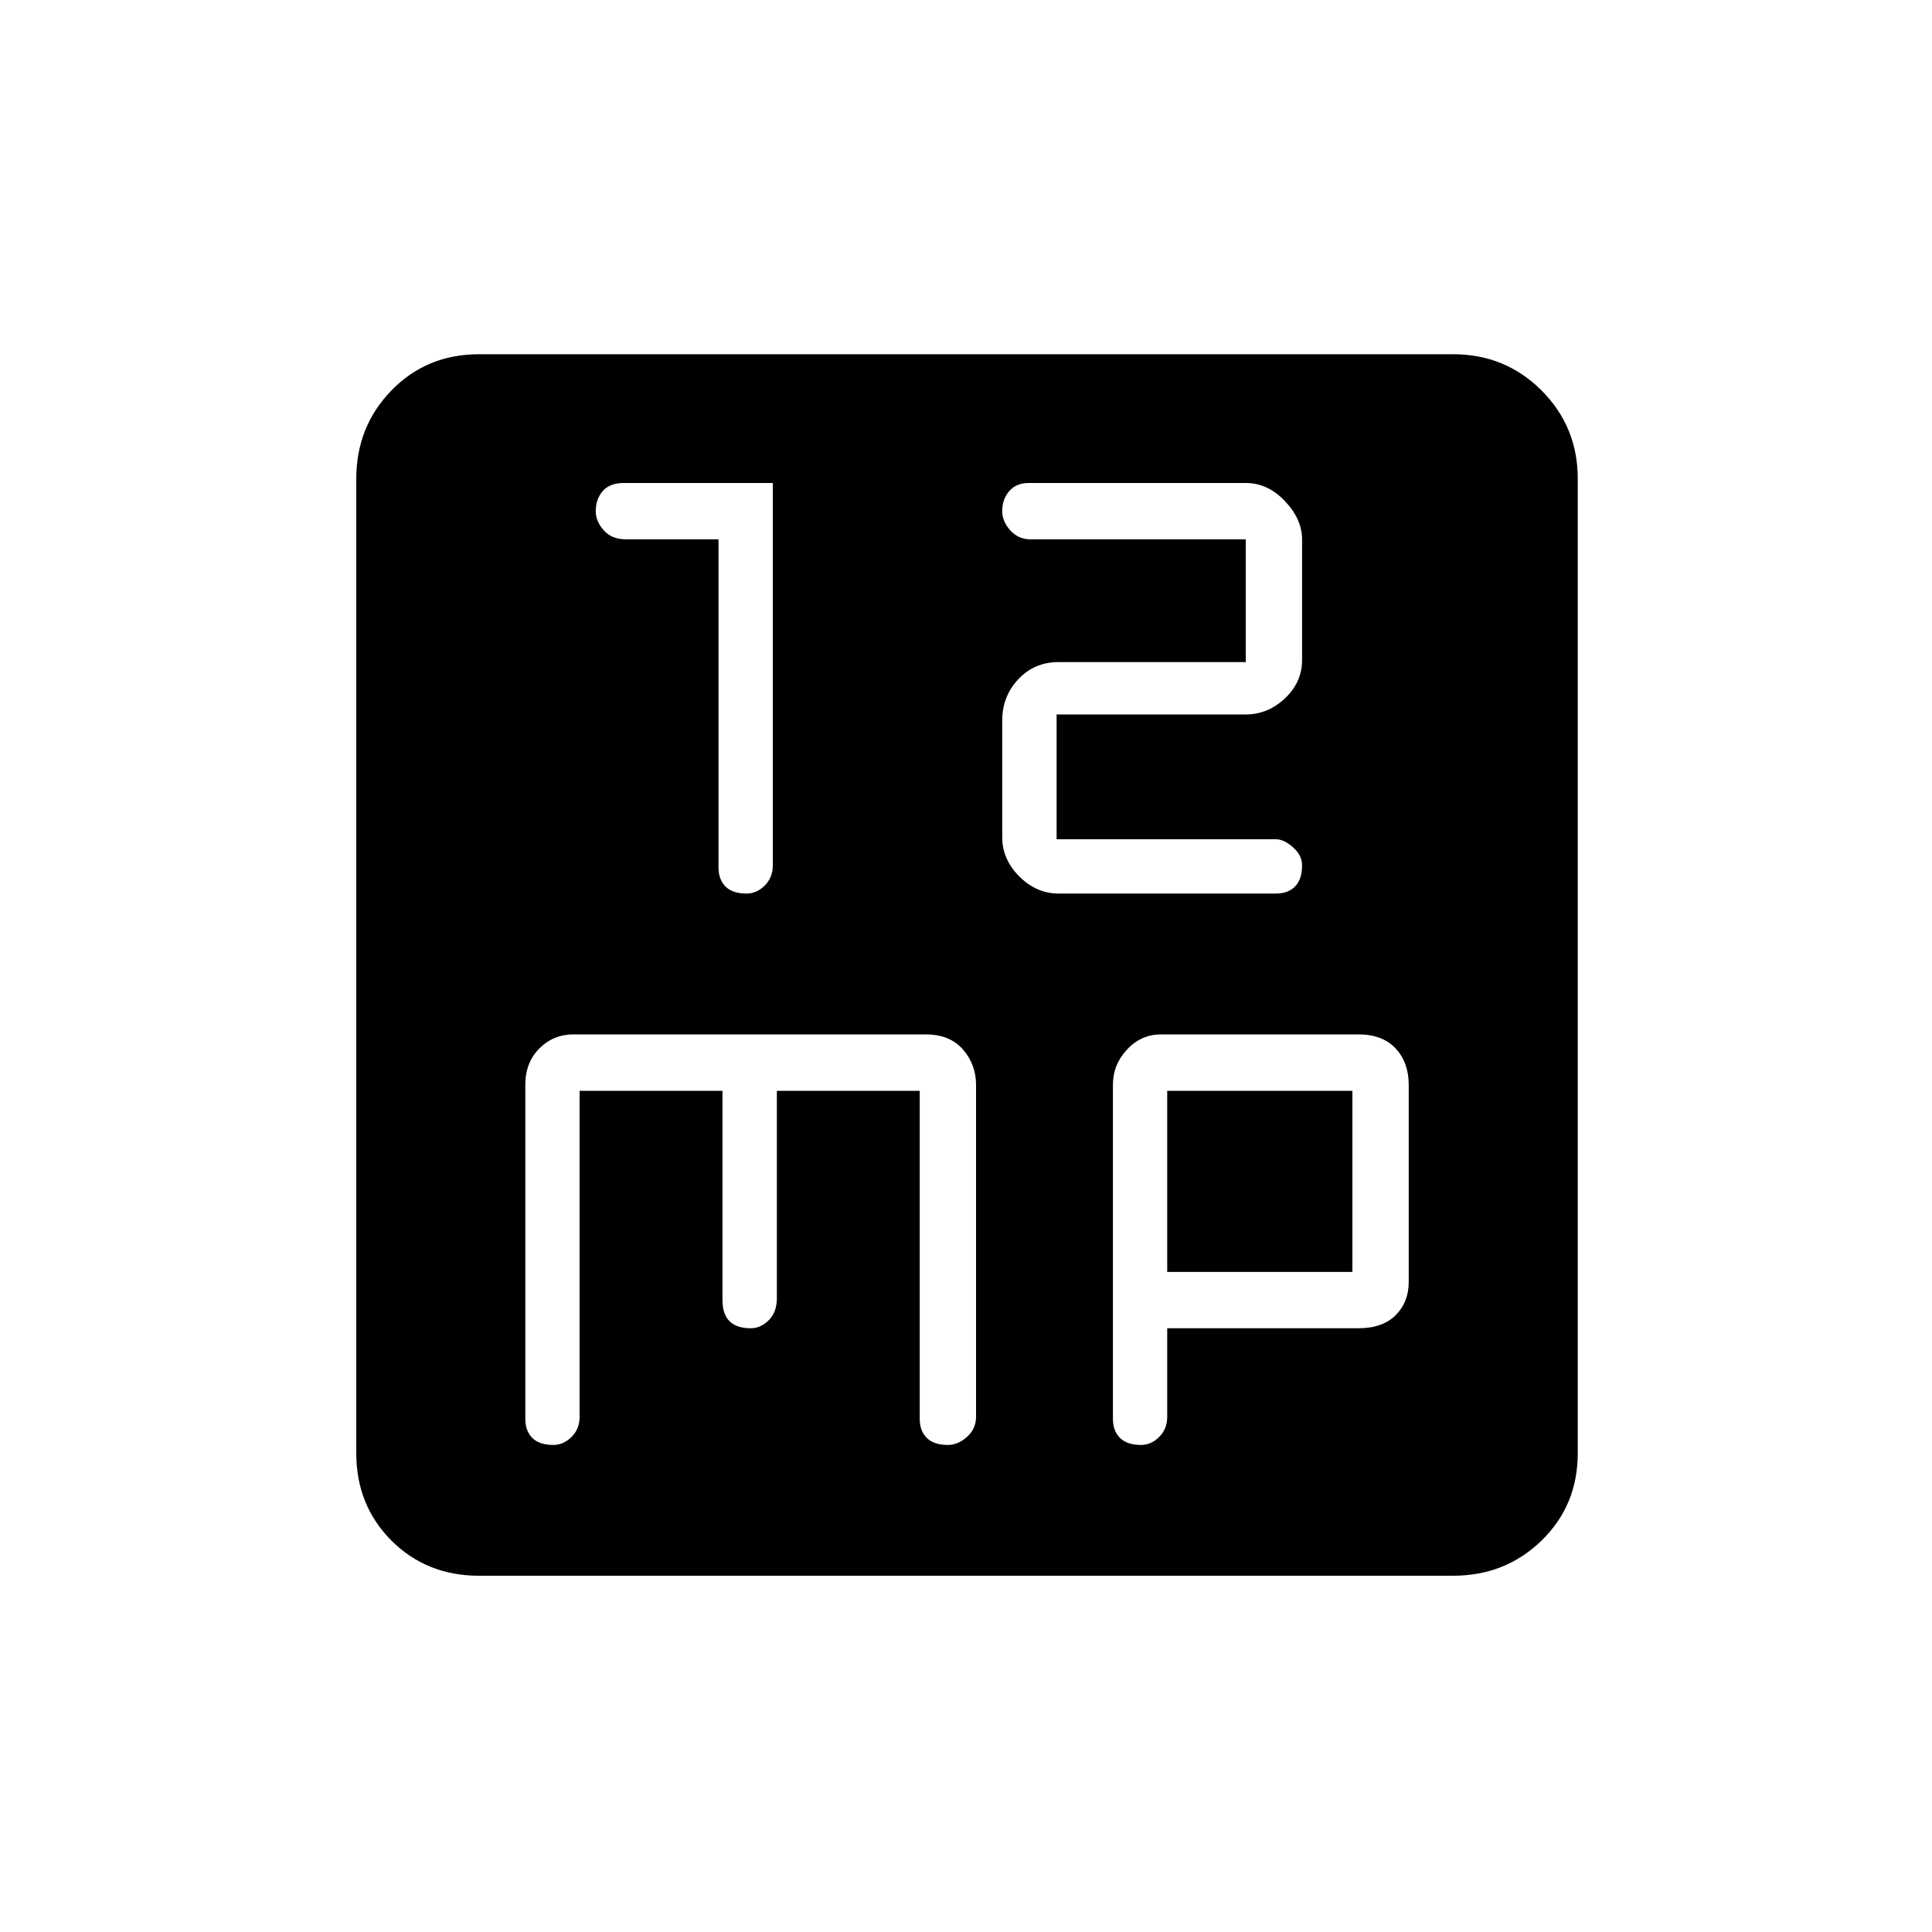 <svg xmlns="http://www.w3.org/2000/svg" height="20" width="20"><path d="M7.729 9.25Q7.833 9.25 7.917 9.167Q8 9.083 8 8.958V5H6.458Q6.312 5 6.24 5.083Q6.167 5.167 6.167 5.292Q6.167 5.396 6.25 5.49Q6.333 5.583 6.479 5.583H7.438V8.979Q7.438 9.104 7.51 9.177Q7.583 9.25 7.729 9.25ZM10.958 9.25H13.208Q13.333 9.25 13.406 9.177Q13.479 9.104 13.479 8.958Q13.479 8.854 13.385 8.771Q13.292 8.688 13.208 8.688H10.938V7.396H12.896Q13.125 7.396 13.302 7.229Q13.479 7.062 13.479 6.833V5.583Q13.479 5.375 13.302 5.188Q13.125 5 12.896 5H10.646Q10.521 5 10.448 5.083Q10.375 5.167 10.375 5.292Q10.375 5.396 10.458 5.49Q10.542 5.583 10.667 5.583H12.896V6.854H10.958Q10.708 6.854 10.542 7.031Q10.375 7.208 10.375 7.458V8.667Q10.375 8.896 10.552 9.073Q10.729 9.25 10.958 9.25ZM4.958 16.312Q4.417 16.312 4.052 15.948Q3.688 15.583 3.688 15.042V4.958Q3.688 4.417 4.052 4.042Q4.417 3.667 4.958 3.667H15.042Q15.583 3.667 15.958 4.042Q16.333 4.417 16.333 4.958V15.042Q16.333 15.583 15.958 15.948Q15.583 16.312 15.042 16.312ZM5.729 14.958Q5.833 14.958 5.917 14.875Q6 14.792 6 14.667V11.292H7.479V13.458Q7.479 13.604 7.552 13.677Q7.625 13.75 7.771 13.75Q7.875 13.75 7.958 13.667Q8.042 13.583 8.042 13.438V11.292H9.521V14.688Q9.521 14.812 9.594 14.885Q9.667 14.958 9.812 14.958Q9.917 14.958 10.01 14.875Q10.104 14.792 10.104 14.667V11.229Q10.104 11.021 9.969 10.865Q9.833 10.708 9.583 10.708H5.938Q5.729 10.708 5.583 10.854Q5.438 11 5.438 11.229V14.688Q5.438 14.812 5.51 14.885Q5.583 14.958 5.729 14.958ZM11.812 14.958Q11.917 14.958 12 14.875Q12.083 14.792 12.083 14.667V13.75H14.062Q14.312 13.75 14.448 13.615Q14.583 13.479 14.583 13.271V11.229Q14.583 11 14.448 10.854Q14.312 10.708 14.062 10.708H12.021Q11.812 10.708 11.667 10.865Q11.521 11.021 11.521 11.229V14.688Q11.521 14.812 11.594 14.885Q11.667 14.958 11.812 14.958ZM12.083 11.292H14V13.167H12.083Z"/></svg>